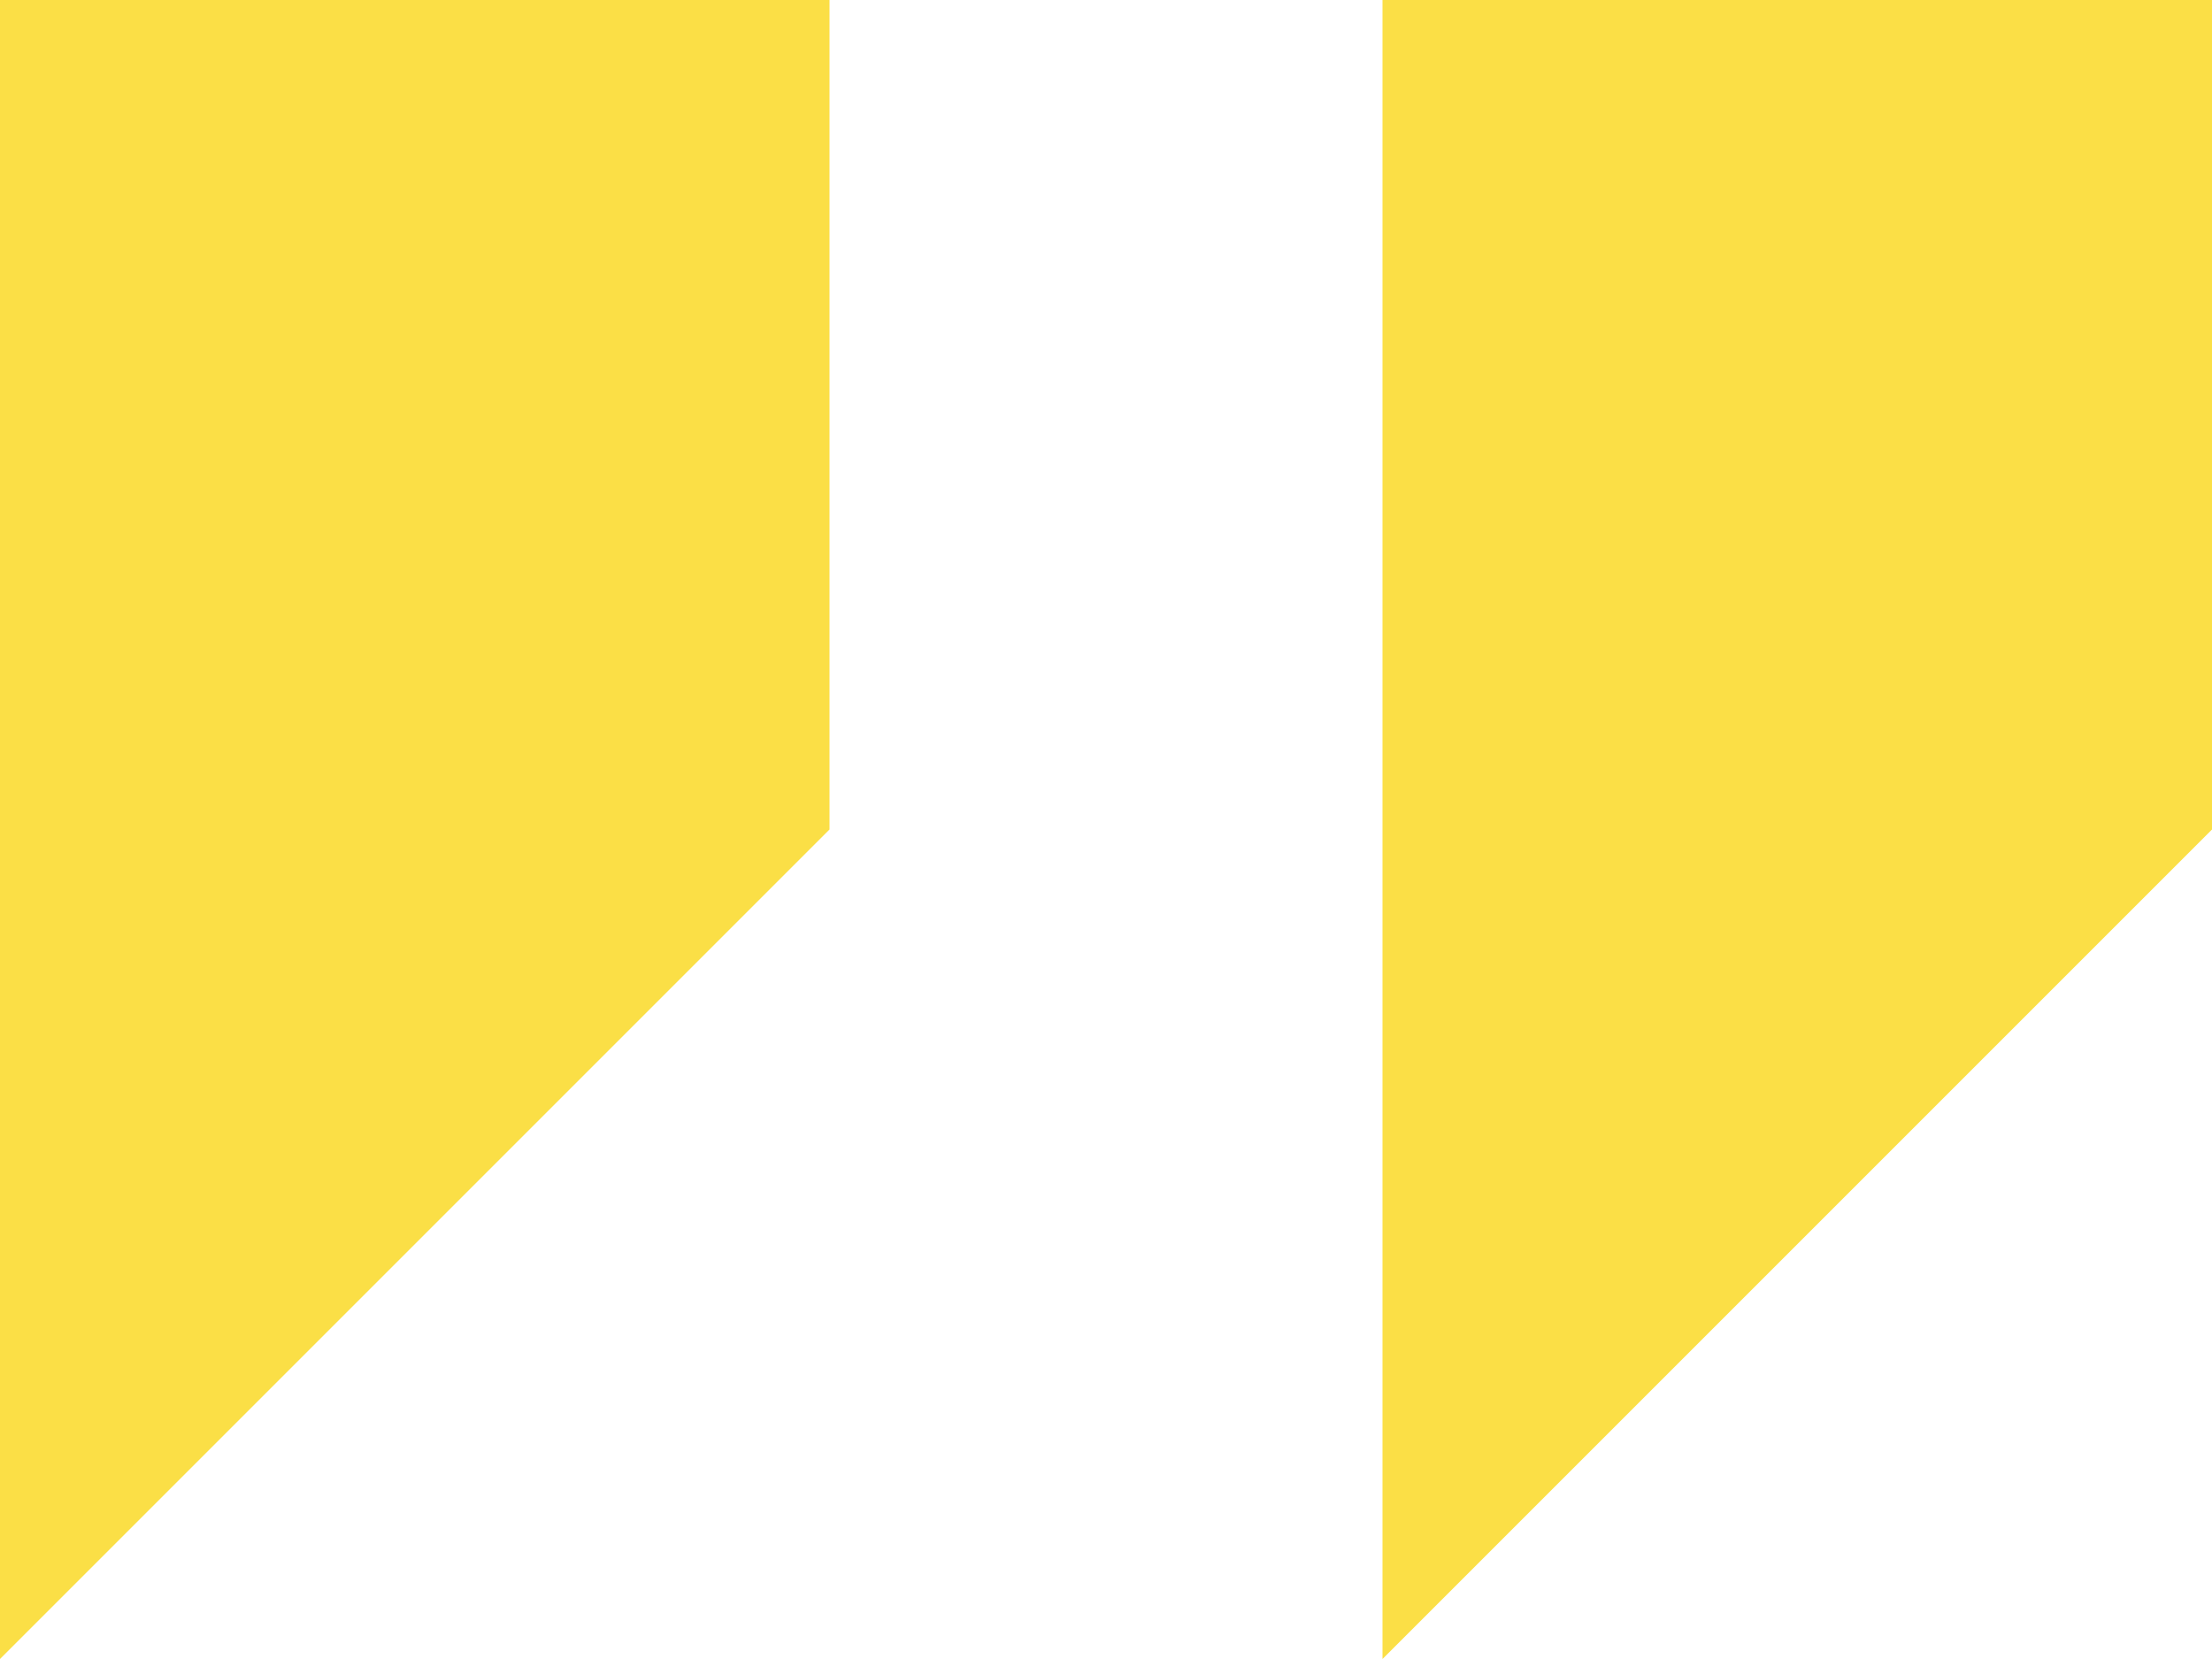 <svg width="32" height="24" viewBox="0 0 32 24" fill="none" xmlns="http://www.w3.org/2000/svg">
<path d="M2.09815e-06 -1.04907e-06L0 24L12 12L12 0L2.09815e-06 -1.04907e-06Z" fill="#FBDF46"/>
<path d="M20 -1.04907e-06L20 24L32 12L32 0L20 -1.04907e-06Z" fill="#FBDF46"/>
</svg>

